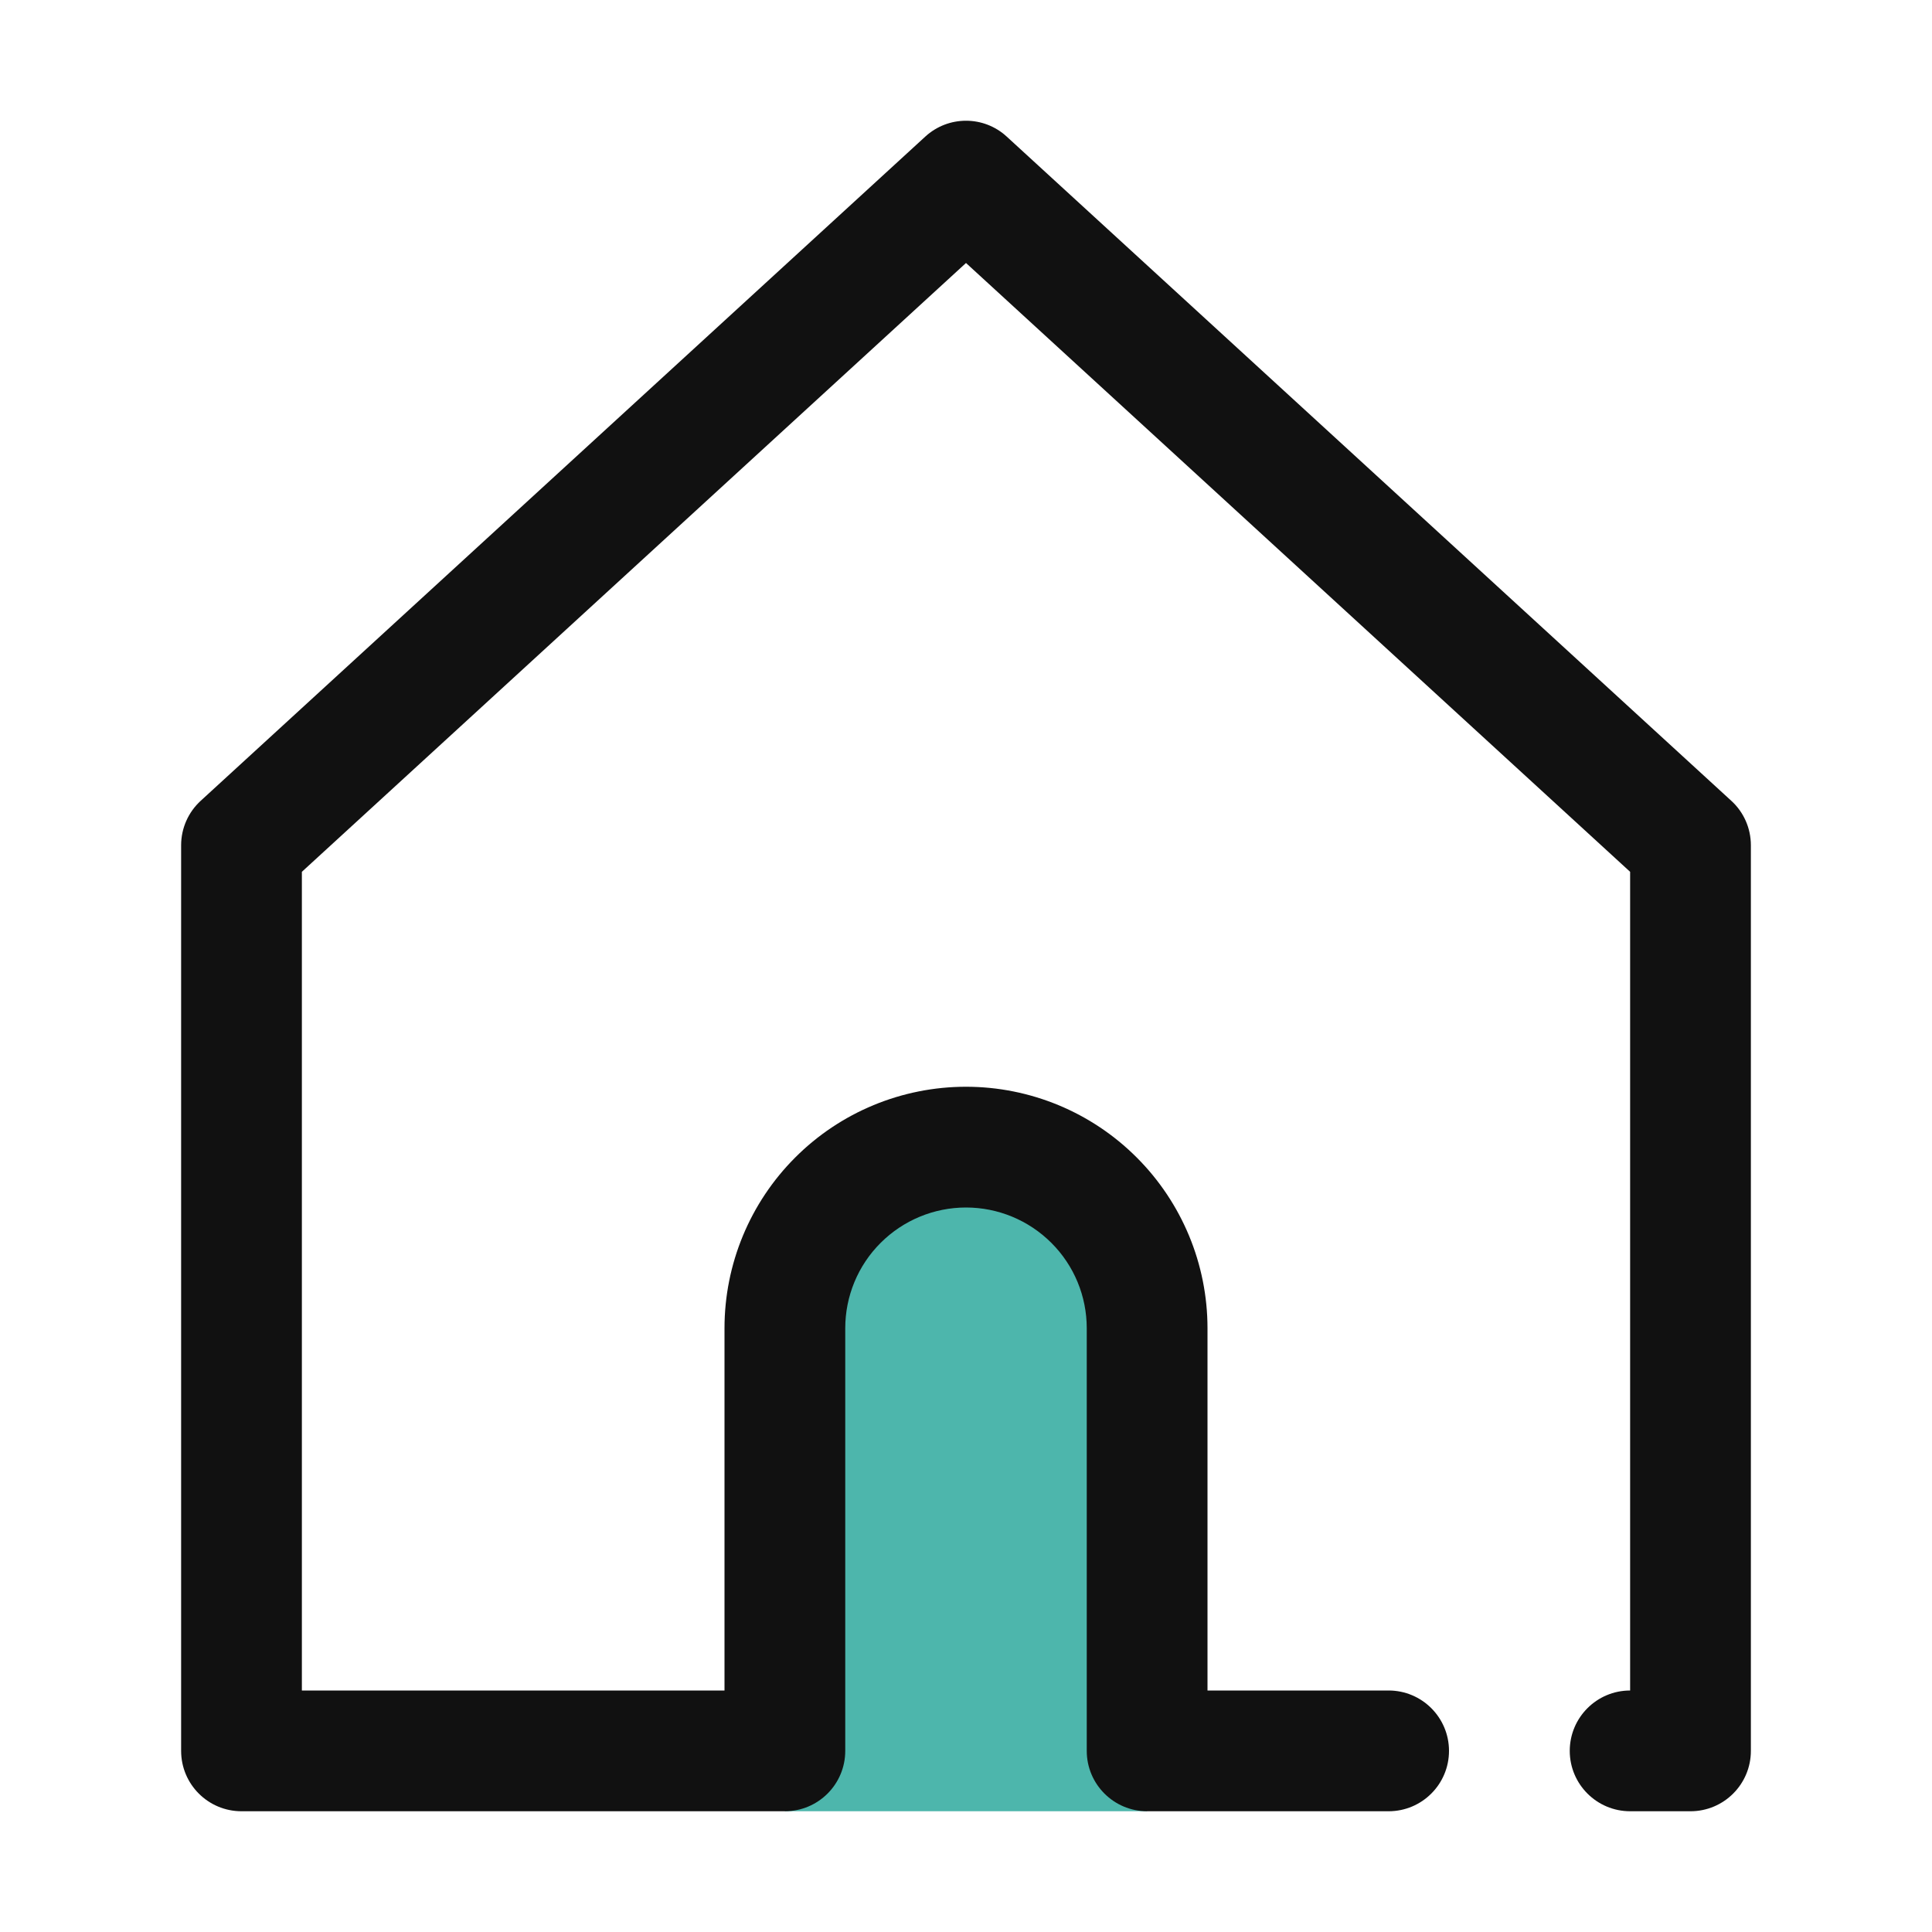 <svg width="32" height="32" viewBox="0 0 32 32" fill="none" xmlns="http://www.w3.org/2000/svg">
<path fill-rule="evenodd" clip-rule="evenodd" d="M19 22C19 21.204 18.684 20.442 18.122 19.879C17.558 19.316 16.796 19 16 19C14.343 19 13 20.343 13 22V30H19V22Z" fill="#4DB6AC"/>
<path fill-rule="evenodd" clip-rule="evenodd" d="M20 28H23C23.552 28 24 28.448 24 29C24 29.552 23.552 30 23 30H19C18.448 30 18 29.552 18 29V22C18 21.469 17.79 20.961 17.414 20.586C17.039 20.211 16.53 20 16 20V19V20C15.47 20 14.961 20.211 14.586 20.586C14.21 20.961 14 21.469 14 22V29C14 29.552 13.553 30 13 30H4C3.447 30 3 29.552 3 29V14C3 13.72 3.118 13.452 3.325 13.263L15.325 2.263C15.707 1.912 16.294 1.912 16.675 2.263L28.675 13.263C28.883 13.452 29 13.72 29 14V29C29 29.552 28.552 30 28 30H27C26.448 30 26 29.552 26 29C26 28.448 26.448 28 27 28V14.44L16 4.356L5 14.44V28H12V22C12 20.939 12.421 19.922 13.171 19.172C13.921 18.421 14.939 18 16 18C16 18 16 18 16 19V18C17.061 18 18.078 18.421 18.828 19.172C19.578 19.922 20 20.939 20 22V28Z" fill="#111111"/>
</svg>
